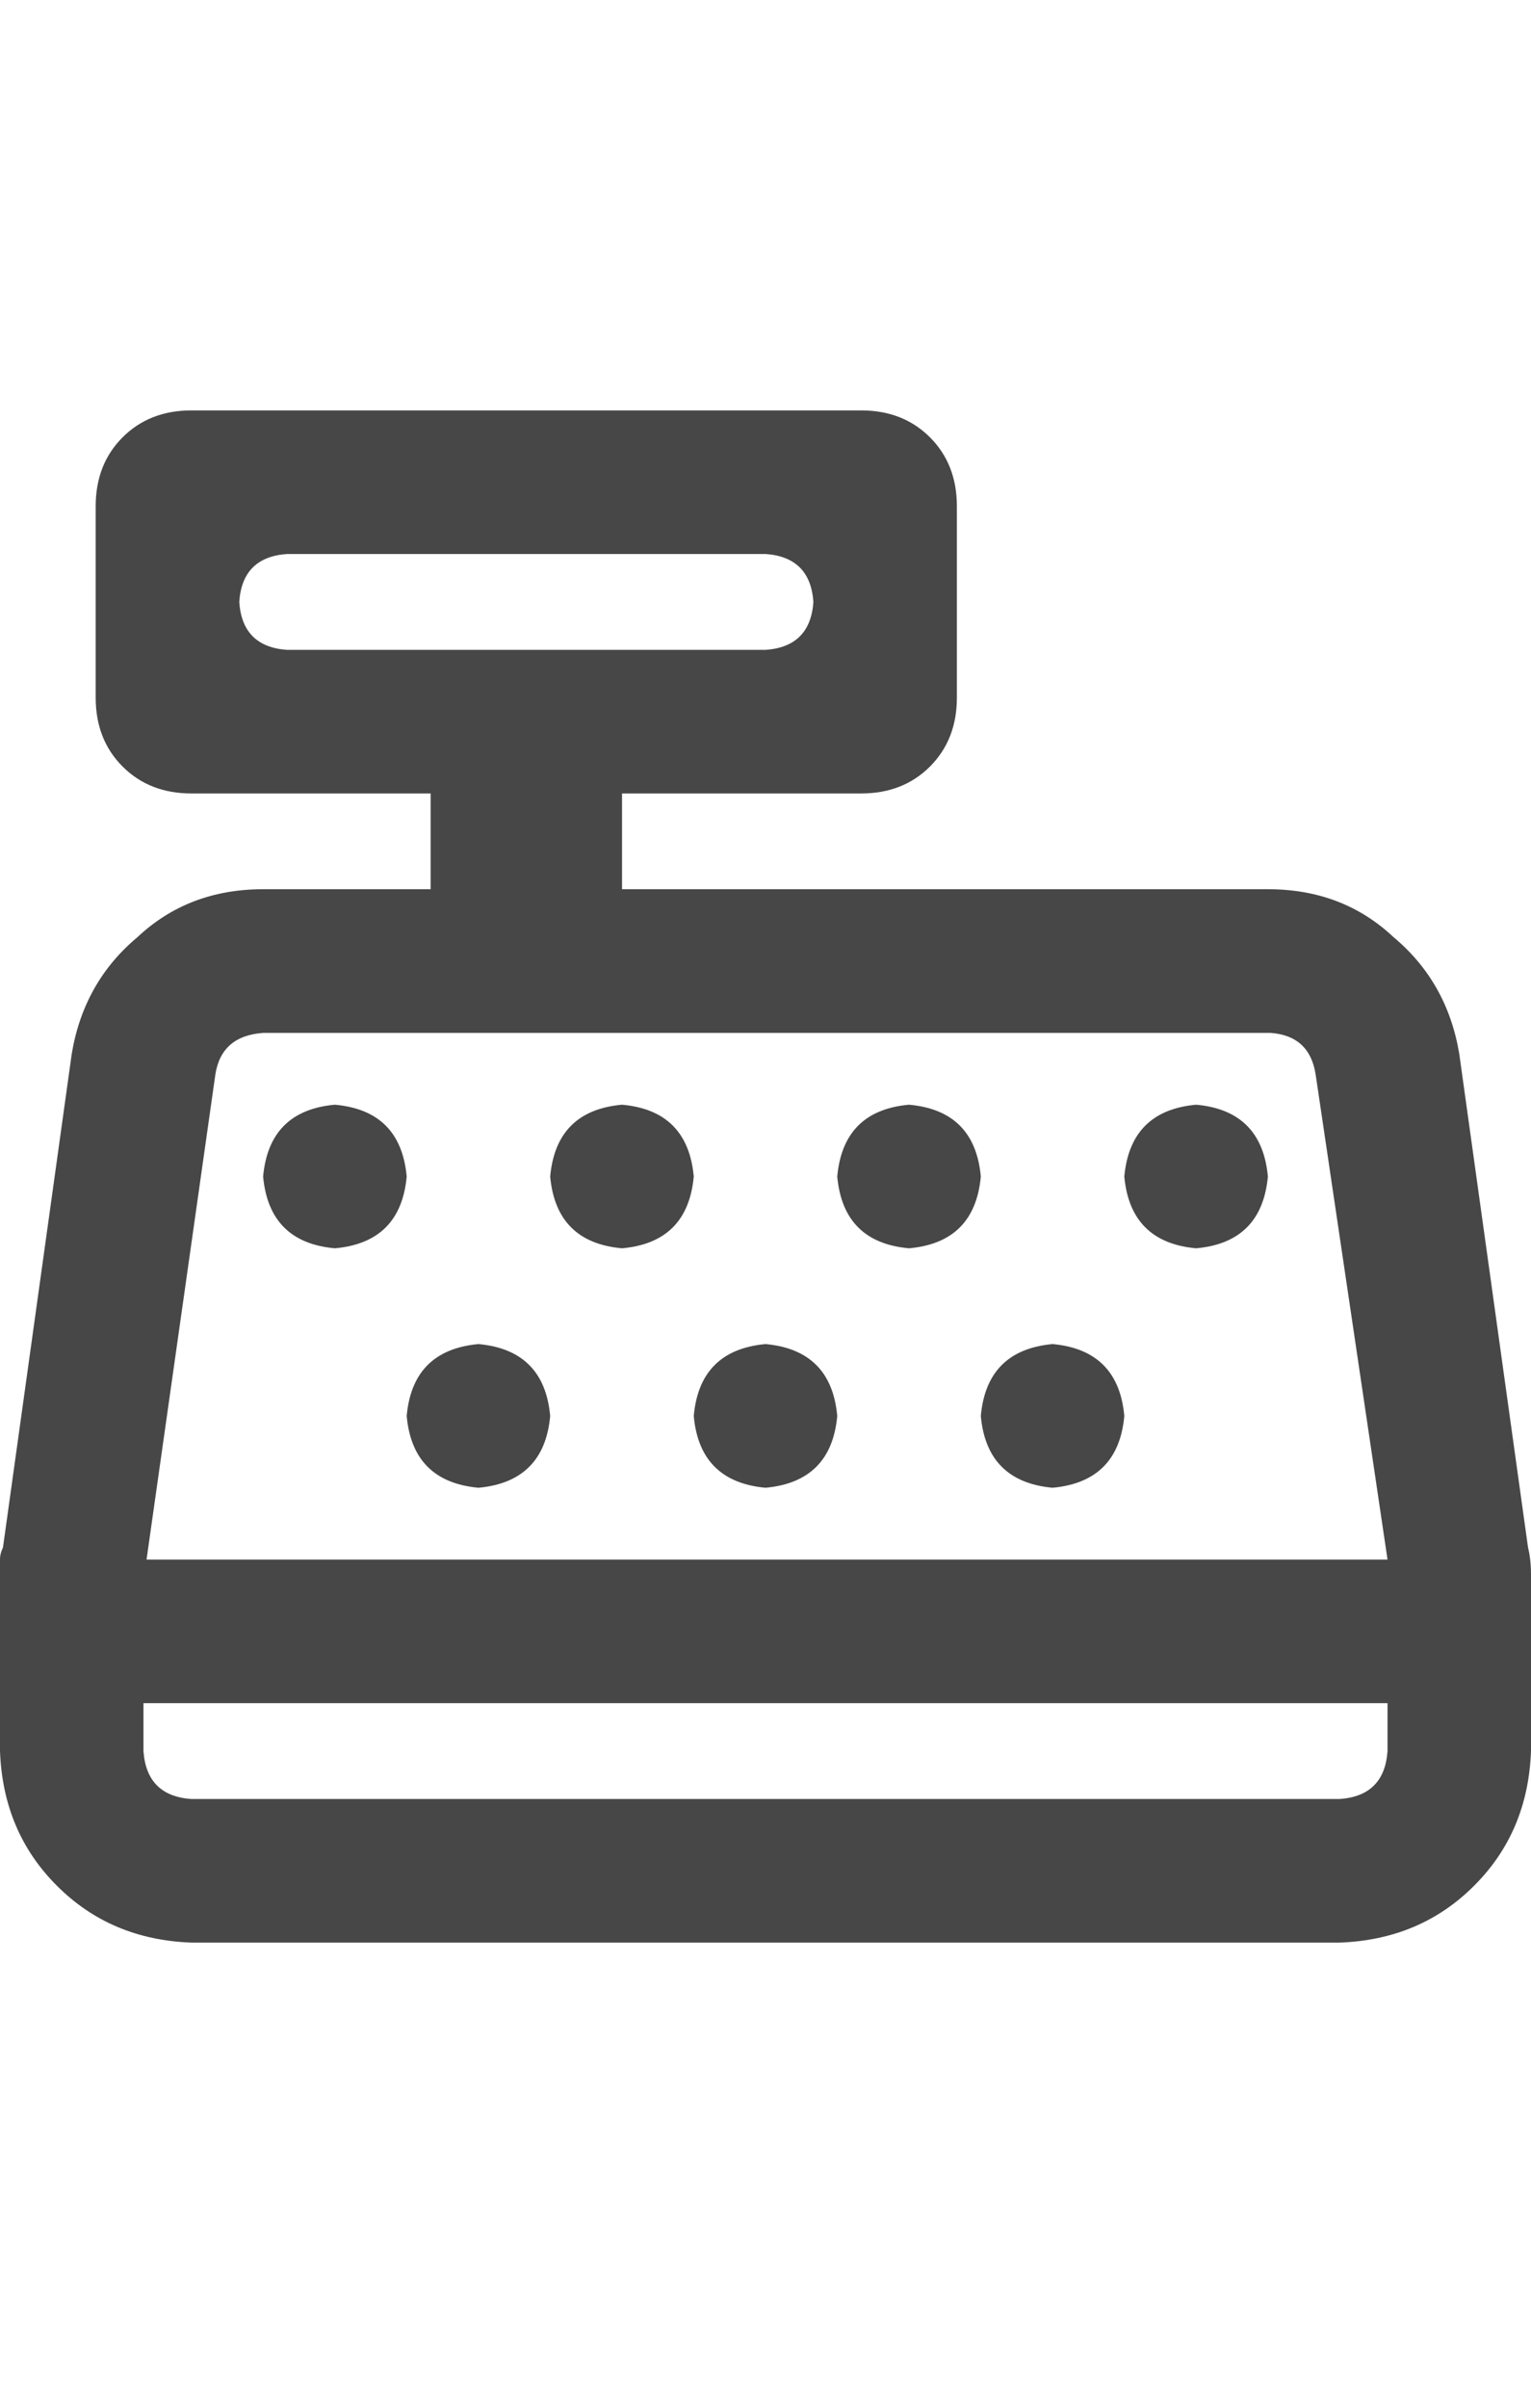 <svg width="14" height="22" viewBox="0 0 14 22" fill="none" xmlns="http://www.w3.org/2000/svg">
<g id="label-paired / sm / cash-register-sm / bold" clip-path="url(#clip0_1731_2982)">
<path id="icon" d="M1.75 3.75H7.875C8.13 3.75 8.34 3.832 8.504 3.996C8.668 4.16 8.75 4.37 8.75 4.625V6.375C8.75 6.63 8.668 6.84 8.504 7.004C8.34 7.168 8.13 7.25 7.875 7.25H5.688V8.125H11.594C12.05 8.125 12.432 8.271 12.742 8.562C13.07 8.836 13.271 9.191 13.344 9.629L13.973 14.141C13.991 14.213 14 14.296 14 14.387V16C13.982 16.492 13.809 16.902 13.48 17.23C13.152 17.559 12.742 17.732 12.25 17.75H1.75C1.258 17.732 0.848 17.559 0.52 17.23C0.191 16.902 0.018 16.492 0 16V14.387C0 14.332 0 14.287 0 14.25C0 14.213 0.009 14.177 0.027 14.141L0.656 9.629C0.729 9.191 0.93 8.836 1.258 8.562C1.568 8.271 1.951 8.125 2.406 8.125H3.938V7.25H1.75C1.495 7.25 1.285 7.168 1.121 7.004C0.957 6.84 0.875 6.63 0.875 6.375V4.625C0.875 4.37 0.957 4.16 1.121 3.996C1.285 3.832 1.495 3.75 1.75 3.75ZM2.625 5.062C2.352 5.081 2.206 5.227 2.188 5.5C2.206 5.773 2.352 5.919 2.625 5.938H7C7.273 5.919 7.419 5.773 7.438 5.5C7.419 5.227 7.273 5.081 7 5.062H2.625ZM1.312 16C1.331 16.273 1.477 16.419 1.75 16.438H12.25C12.523 16.419 12.669 16.273 12.688 16V15.562H1.312V16ZM12.031 9.82C11.995 9.583 11.858 9.456 11.621 9.438H2.406C2.151 9.456 2.005 9.583 1.969 9.82L1.34 14.25H12.688L12.031 9.82ZM3.062 10.094C3.464 10.13 3.682 10.349 3.719 10.75C3.682 11.151 3.464 11.37 3.062 11.406C2.661 11.37 2.443 11.151 2.406 10.75C2.443 10.349 2.661 10.13 3.062 10.094ZM5.031 10.75C5.068 10.349 5.286 10.13 5.688 10.094C6.089 10.13 6.307 10.349 6.344 10.75C6.307 11.151 6.089 11.37 5.688 11.406C5.286 11.37 5.068 11.151 5.031 10.75ZM4.375 12.281C4.776 12.318 4.995 12.537 5.031 12.938C4.995 13.338 4.776 13.557 4.375 13.594C3.974 13.557 3.755 13.338 3.719 12.938C3.755 12.537 3.974 12.318 4.375 12.281ZM7.656 10.75C7.693 10.349 7.911 10.13 8.312 10.094C8.714 10.13 8.932 10.349 8.969 10.75C8.932 11.151 8.714 11.37 8.312 11.406C7.911 11.37 7.693 11.151 7.656 10.75ZM7 12.281C7.401 12.318 7.62 12.537 7.656 12.938C7.62 13.338 7.401 13.557 7 13.594C6.599 13.557 6.38 13.338 6.344 12.938C6.38 12.537 6.599 12.318 7 12.281ZM10.281 10.75C10.318 10.349 10.537 10.13 10.938 10.094C11.338 10.13 11.557 10.349 11.594 10.75C11.557 11.151 11.338 11.37 10.938 11.406C10.537 11.37 10.318 11.151 10.281 10.75ZM9.625 12.281C10.026 12.318 10.245 12.537 10.281 12.938C10.245 13.338 10.026 13.557 9.625 13.594C9.224 13.557 9.005 13.338 8.969 12.938C9.005 12.537 9.224 12.318 9.625 12.281Z" fill="black" fill-opacity="0.72"/>
</g>
<defs>
<clipPath id="clip0_1731_2982">
<rect width="14" height="22" fill="white"/>
</clipPath>
</defs>
</svg>
